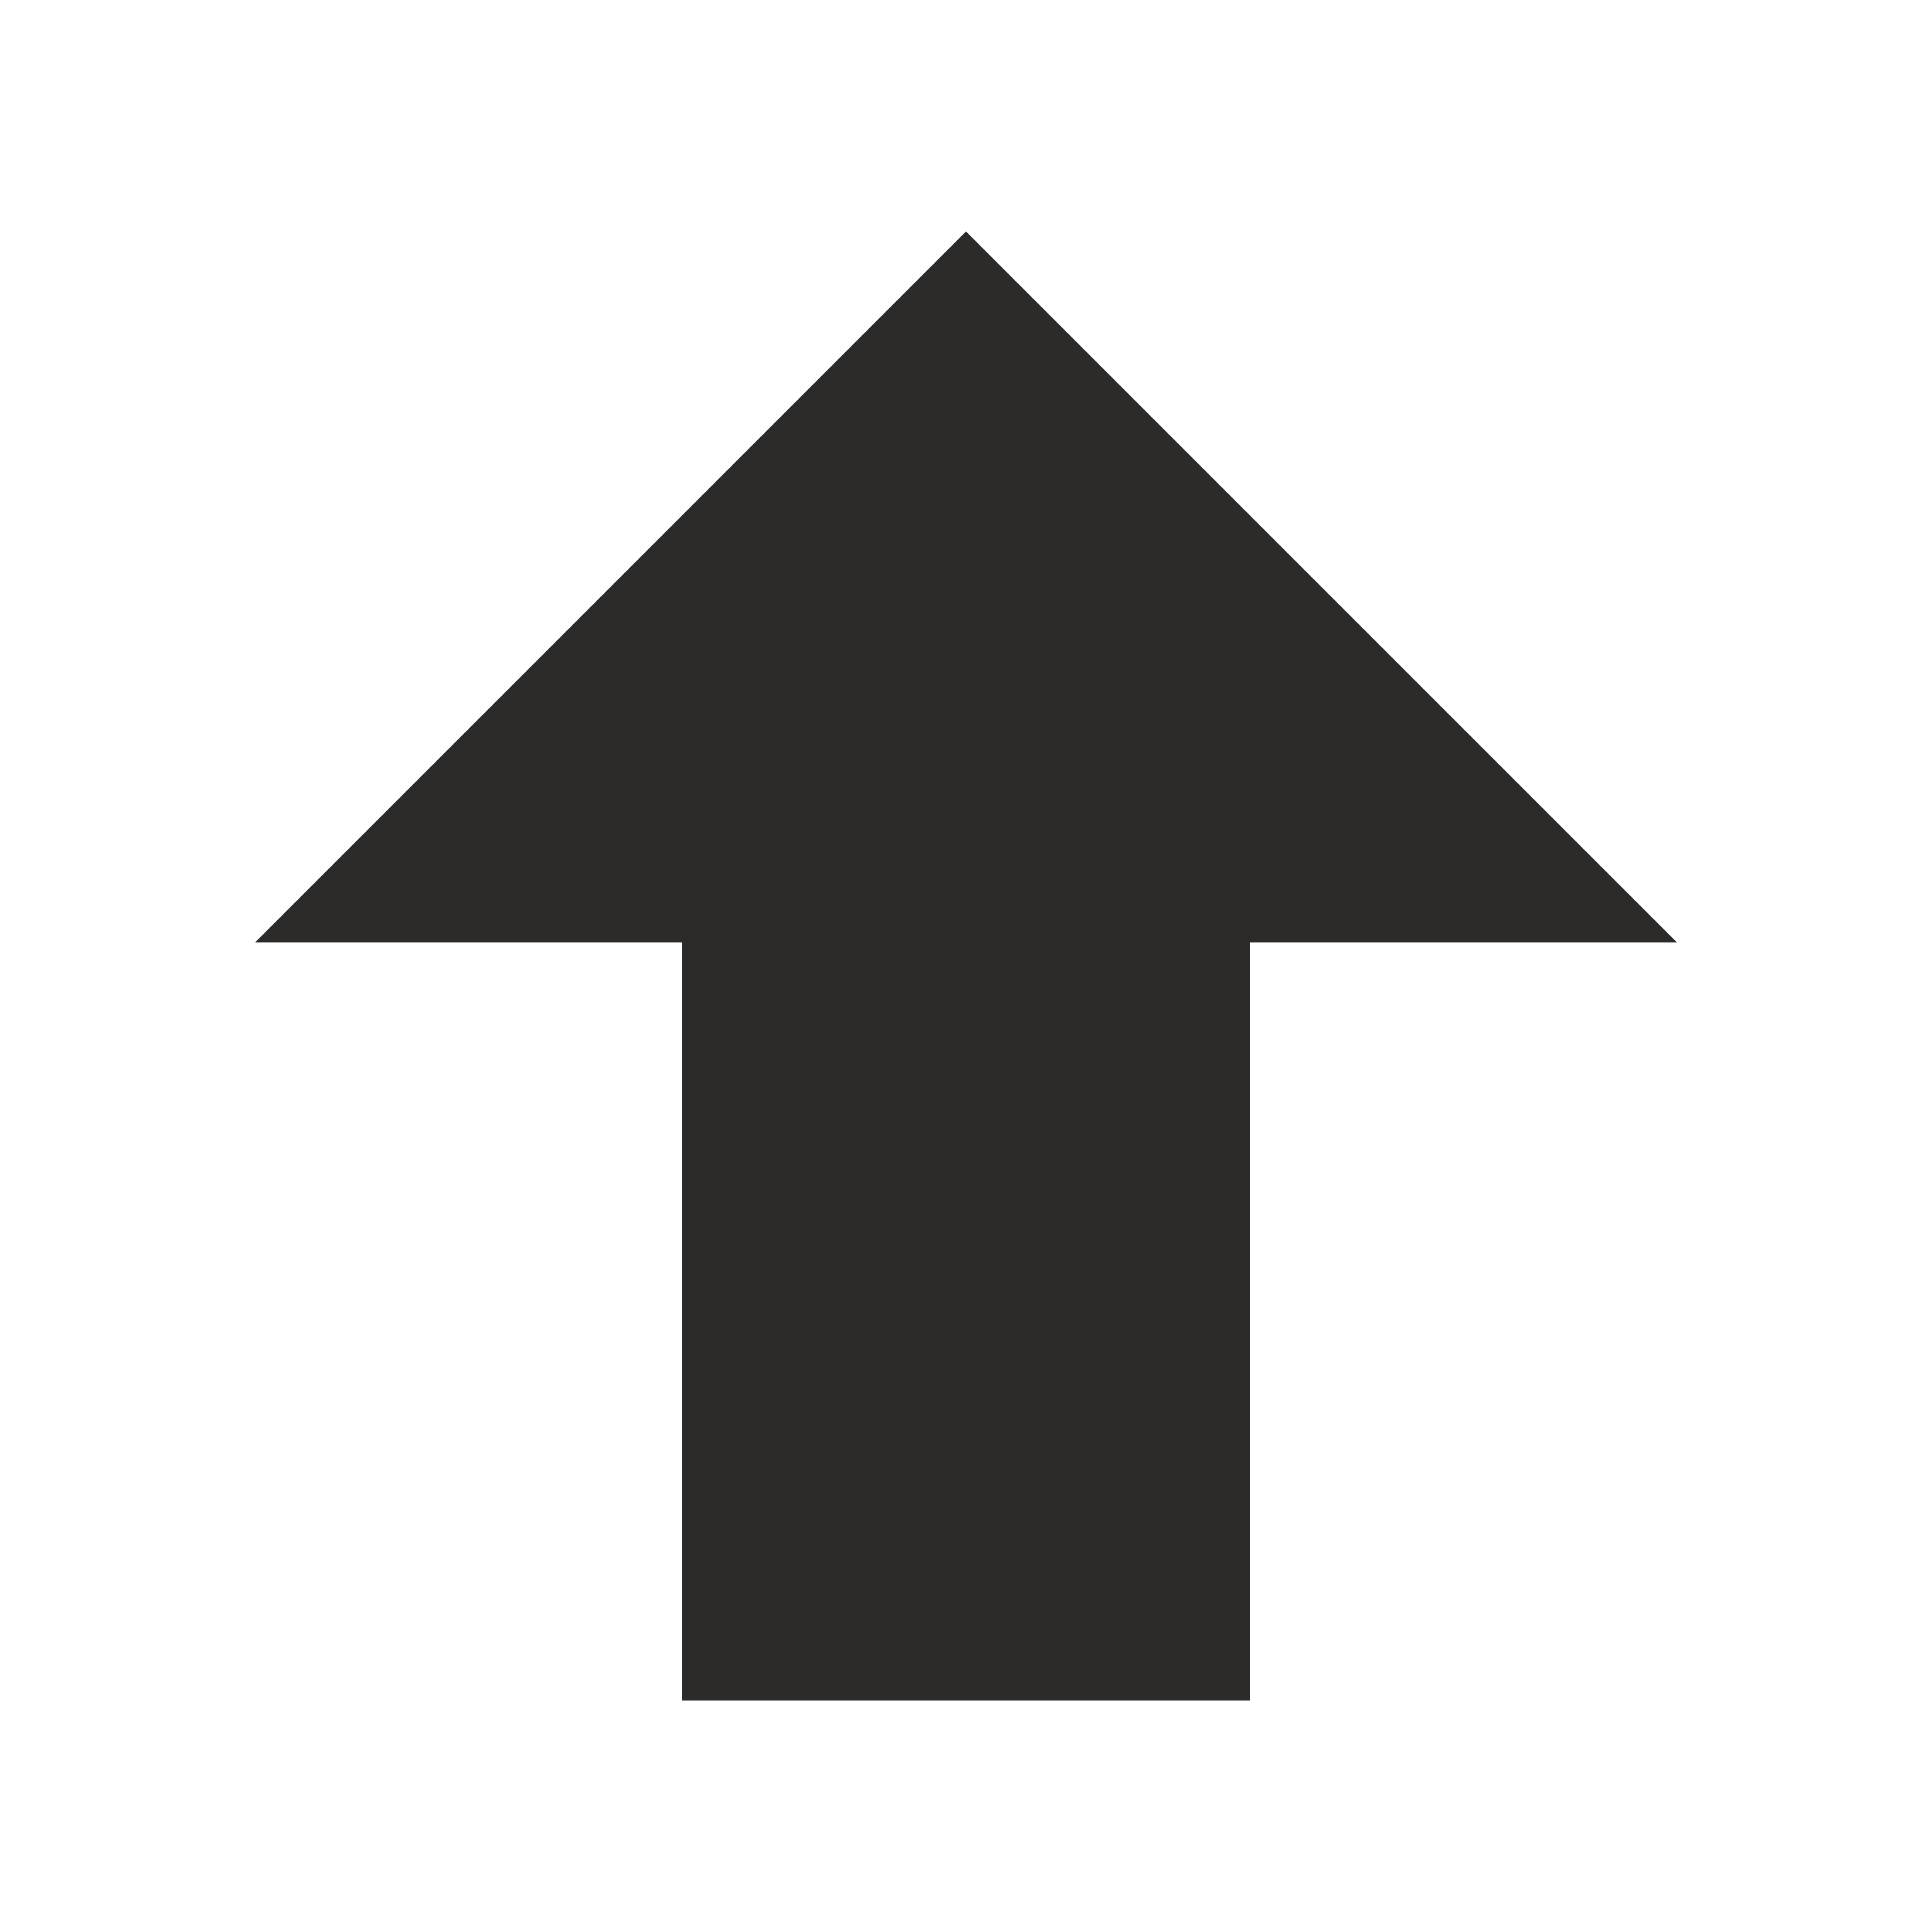 <!-- Generated by IcoMoon.io -->
<svg version="1.1" xmlns="http://www.w3.org/2000/svg" width="24" height="24" viewBox="0 0 24 24">
<title>arrow-alt-up</title>
<path fill="#2d2a2a" d="M12 2.875l-8.831 8.831h5.299v9.419h7.064v-9.419h5.299z"></path>
</svg>
